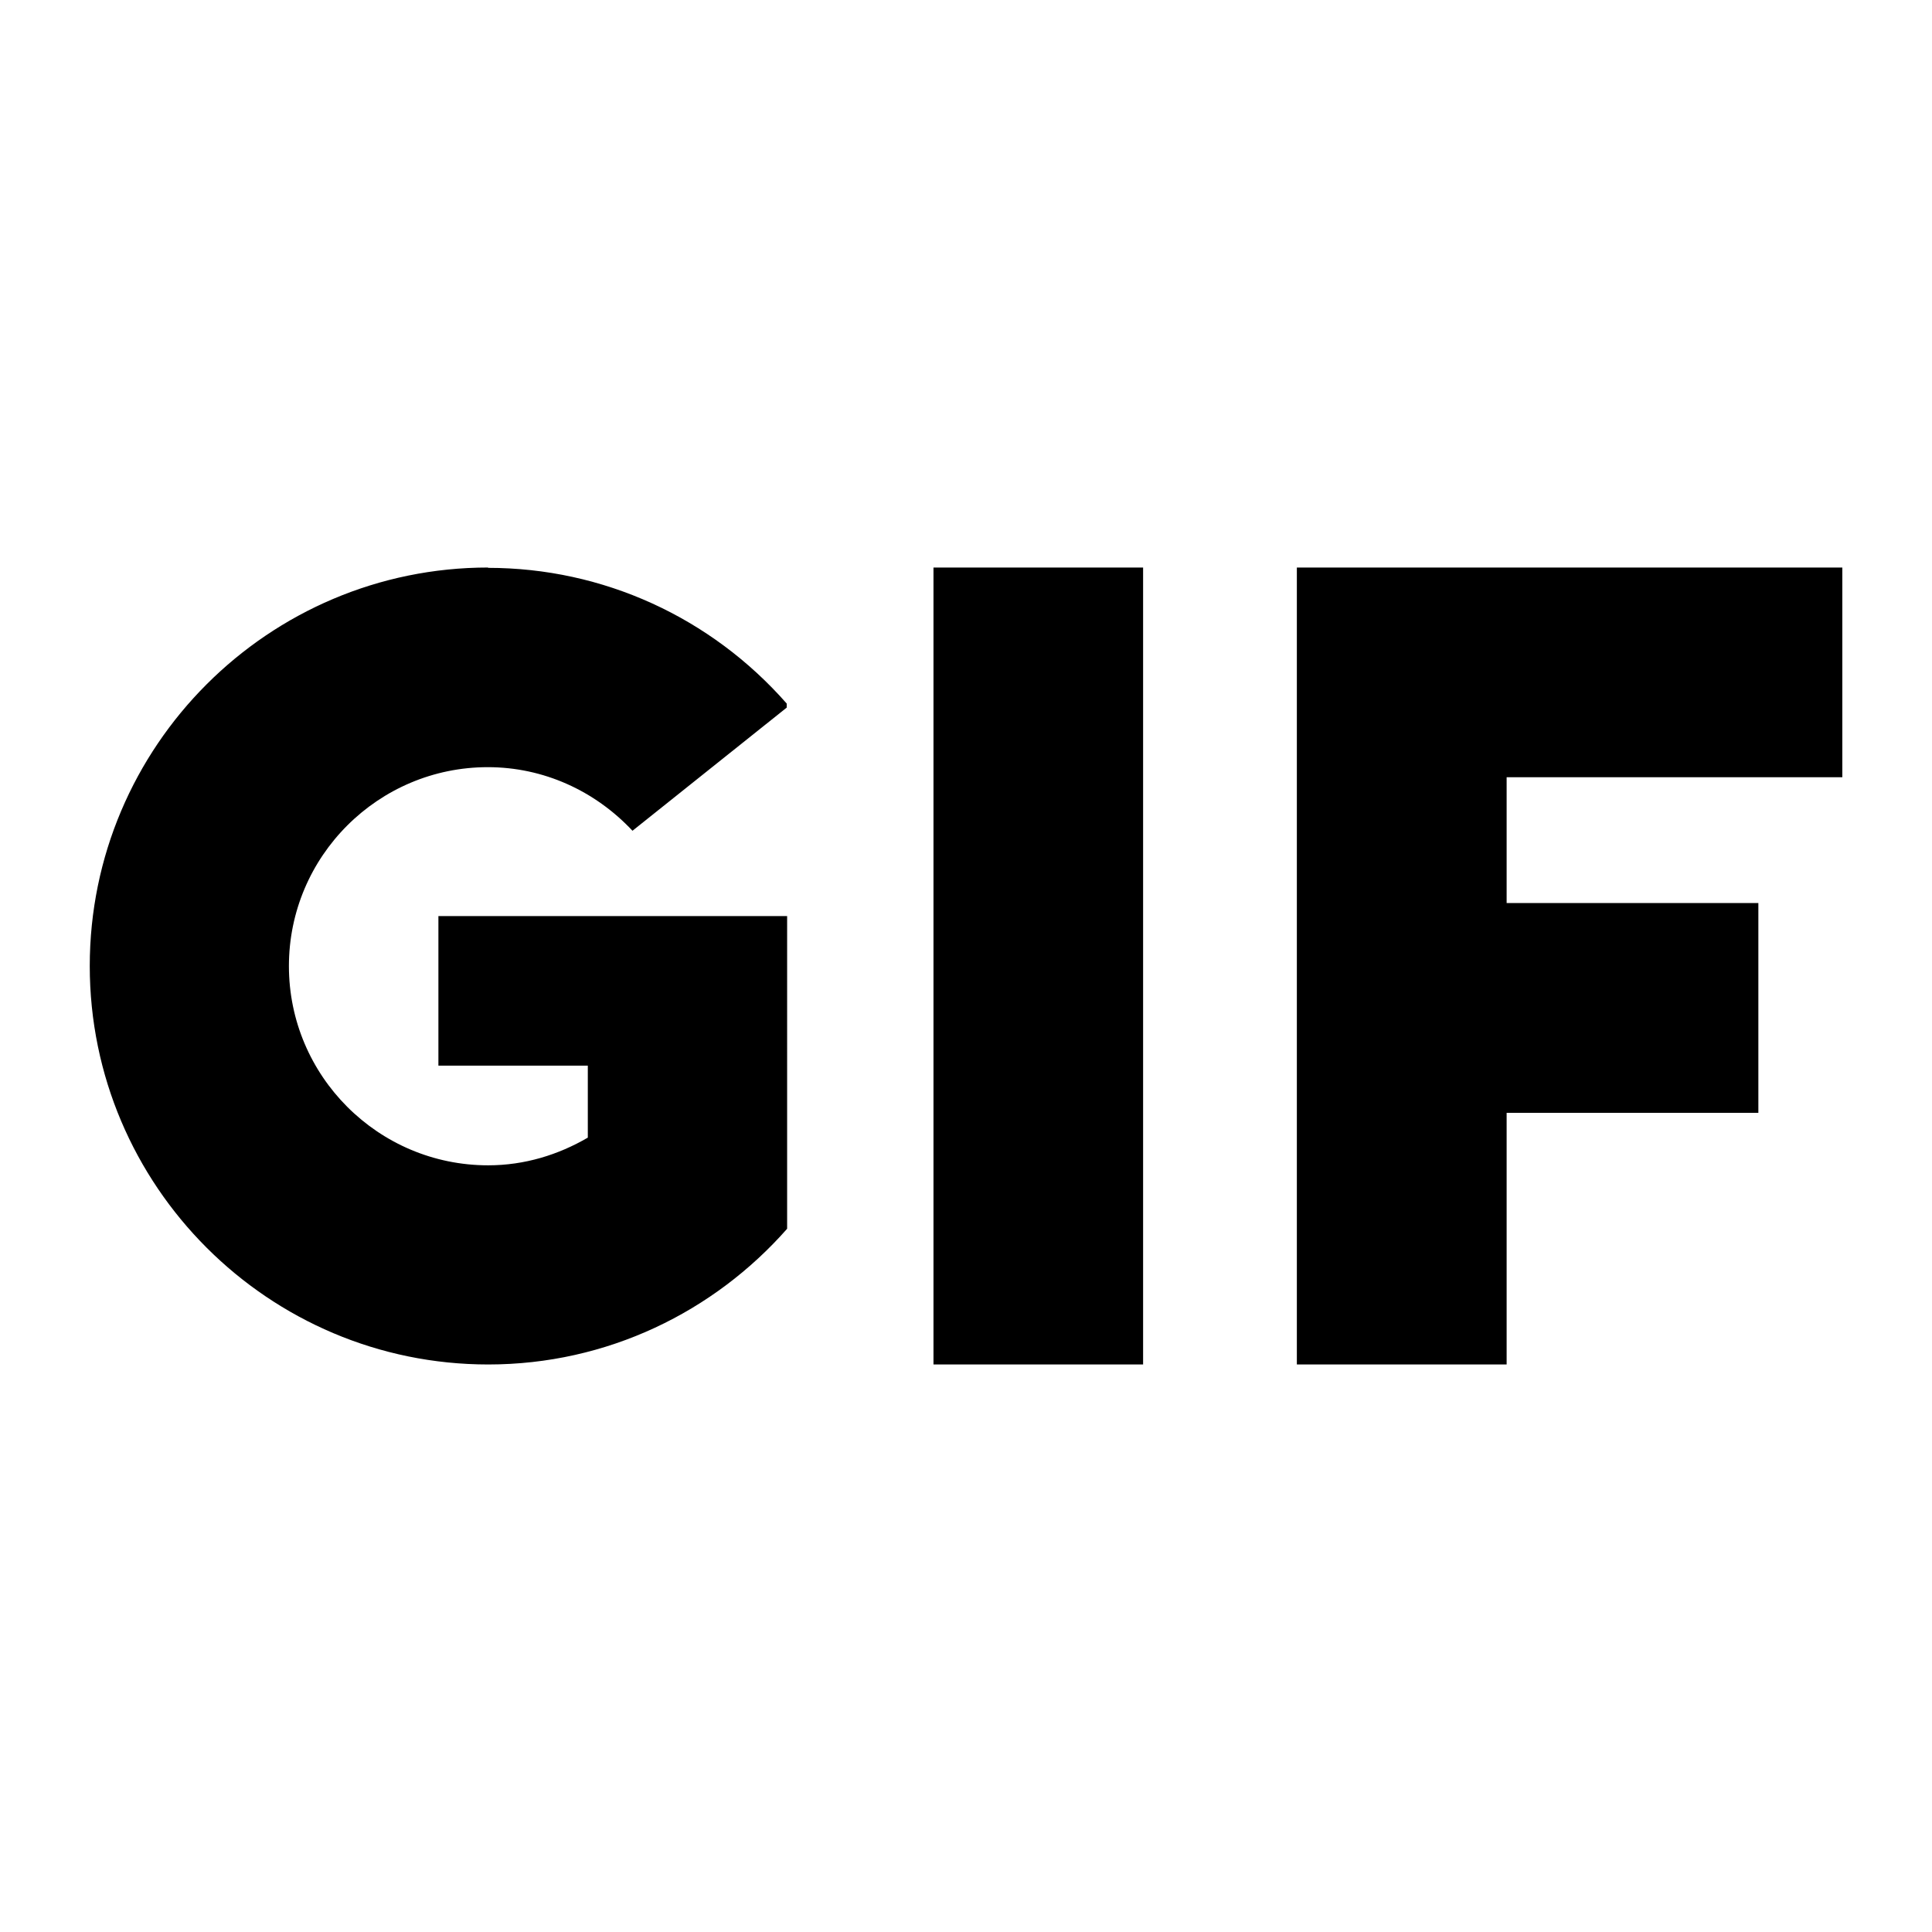 <svg xmlns="http://www.w3.org/2000/svg" width="24" height="24" viewBox="0 0 24 24">
    <path id="bounds" opacity="0" d="M0 0h24v24H0z"/>
    <path d="M16.11 16.95h2.606v-3.126h3.127v-2.606h-3.127V9.655h4.17V7.05H16.11M11.596 7.05H14.2v9.9h-2.604zM6.065 7.05c-2.73 0-4.95 2.22-4.95 4.95s2.22 4.95 4.95 4.95c1.48 0 2.805-.655 3.713-1.686V11.38H5.446v1.858h1.856v.894c-.366.213-.784.344-1.238.344-1.365 0-2.475-1.11-2.475-2.475S4.7 9.53 6.06 9.53c.69 0 1.33.292 1.797.79l1.916-1.53v-.05c-.94-1.07-2.28-1.686-3.712-1.686l.005-.004z"/>
</svg>

